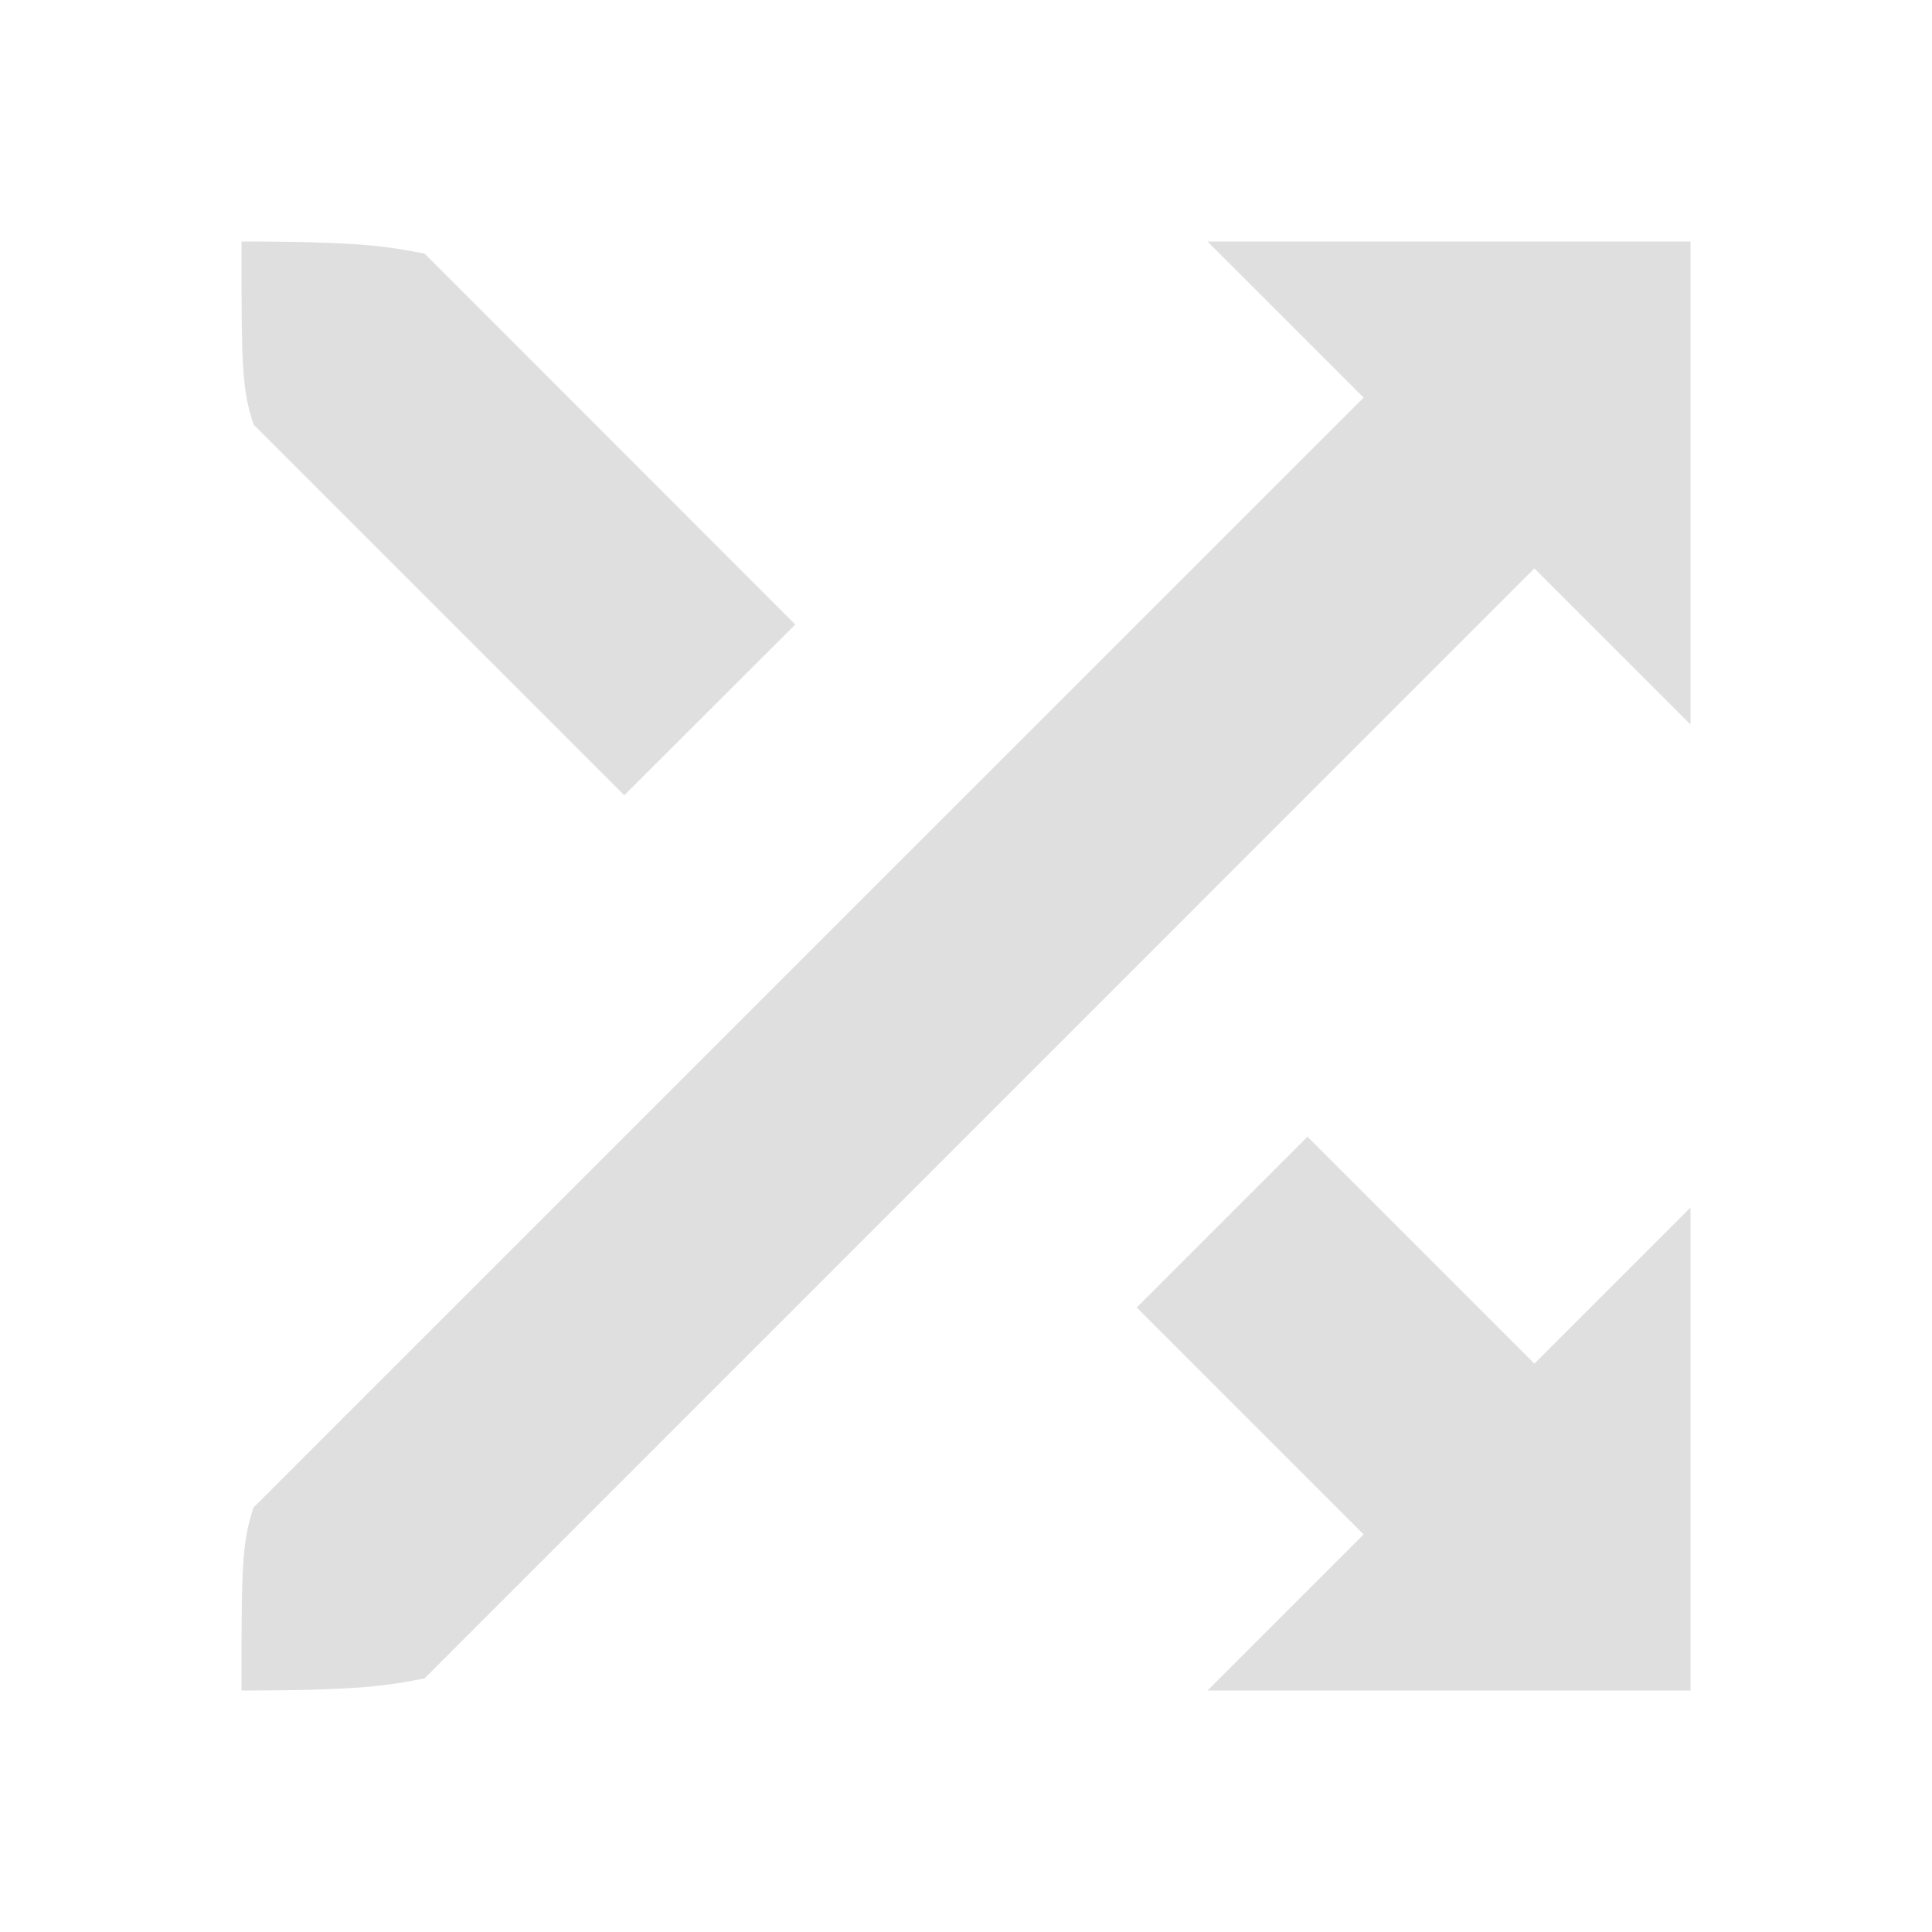 <?xml version="1.0" encoding="UTF-8" standalone="no"?>
<!-- Created with Inkscape (http://www.inkscape.org/) -->

<svg
   width="16"
   height="16"
   viewBox="0 0 16 16"
   version="1.1"
   id="svg5"
   inkscape:version="1.2.2 (1:1.2.2+202305151914+b0a8486541)"
   sodipodi:docname="ymuse-random-symbolic.svg"
   xmlns:inkscape="http://www.inkscape.org/namespaces/inkscape"
   xmlns:sodipodi="http://sodipodi.sourceforge.net/DTD/sodipodi-0.dtd"
   xmlns="http://www.w3.org/2000/svg"
   xmlns:svg="http://www.w3.org/2000/svg">
  <sodipodi:namedview
     id="namedview7"
     pagecolor="#ffffff"
     bordercolor="#000000"
     borderopacity="0.25"
     inkscape:showpageshadow="2"
     inkscape:pageopacity="0.0"
     inkscape:pagecheckerboard="0"
     inkscape:deskcolor="#d1d1d1"
     inkscape:document-units="px"
     showgrid="false"
     inkscape:zoom="51.875"
     inkscape:cx="8.0192771"
     inkscape:cy="8"
     inkscape:window-width="1920"
     inkscape:window-height="1008"
     inkscape:window-x="0"
     inkscape:window-y="0"
     inkscape:window-maximized="1"
     inkscape:current-layer="svg5" />
  <defs
     id="defs2" />
  <path
     d="m 2,2 c 0,1 1e-7,1.217 0.1,1.516 L 5.17,6.586 6.586,5.172 3.516,2.1 C 3.216,2.043 3,2 2,2 Z m 8,0 1.293,1.293 -9.193,9.191 C 2,12.783 2,13 2,14 c 1,0 1.216,-0.043 1.516,-0.1 L 12.707,4.707 14,6 V 2 Z M 10.828,9.414 9.414,10.828 11.293,12.707 10,14 H 14 v -4 l -1.293,1.293 z"
     style="fill:#dfdfdf;stroke-width:0.8;stroke-linecap:square"
     id="path637" />
</svg>
